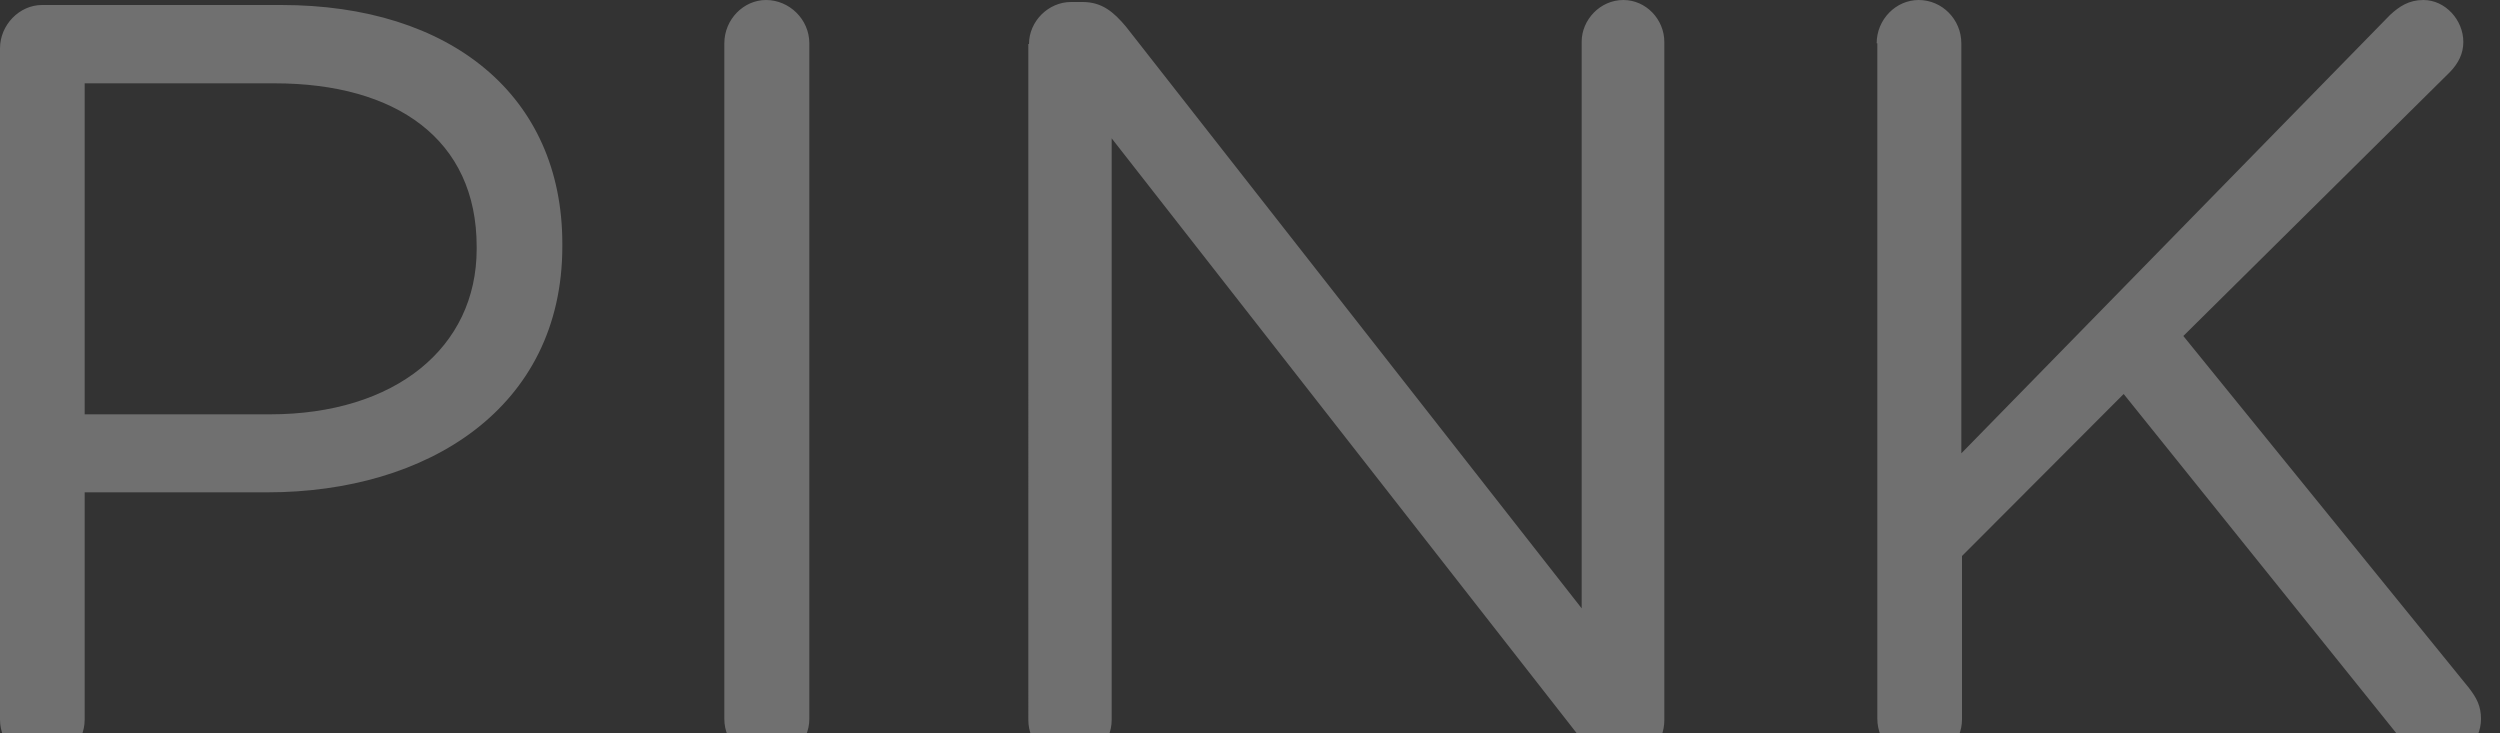 <svg xmlns="http://www.w3.org/2000/svg" width="75" height="22" version="1">
  <rect width="100%" height="100%" fill="#333333" stroke="none"/>
  <path fill="rgba(255, 255, 255, 0.3)" d="M0 1.45C0 .75.58.15 1.26.15h7.18c5.08 0 8.43 2.72 8.43 7.16v.08c0 4.86-4.06 7.38-8.85 7.38H2.54v6.82c0 .7-.58 1.3-1.28 1.3-.68 0-1.26-.6-1.26-1.3V1.45zm8.1 10.98c3.75 0 6.2-2 6.2-4.96V7.4c0-3.22-2.42-4.9-6.06-4.9h-5.7v9.93H8.1zM21.73 1.3c0-.72.58-1.3 1.25-1.3.7 0 1.3.58 1.3 1.3v20.27c0 .7-.6 1.3-1.3 1.3-.67 0-1.25-.6-1.25-1.3V1.3zm9.14.02c0-.68.58-1.26 1.26-1.26h.35c.58 0 .93.3 1.3.74l13.67 17.45v-17C47.45.6 48 0 48.7 0c.68 0 1.23.58 1.23 1.26V21.6c0 .68-.48 1.2-1.16 1.2h-.13c-.54 0-.93-.33-1.32-.78L33.35 4.15V21.6c0 .68-.55 1.26-1.26 1.26-.7 0-1.24-.58-1.24-1.26V1.32zM56.3 1.3c0-.72.58-1.3 1.26-1.3.7 0 1.28.58 1.28 1.3v12.3L71.7.45c.28-.26.57-.45 1-.45.66 0 1.2.6 1.2 1.26 0 .35-.15.64-.4.9l-8 7.92 8.57 10.56c.23.3.36.54.36.93 0 .68-.58 1.3-1.3 1.3-.47 0-.8-.27-1.02-.6l-8.4-10.45-4.85 4.86v4.9c0 .7-.57 1.28-1.28 1.28-.68 0-1.26-.58-1.26-1.3V1.3z"/>
</svg>
